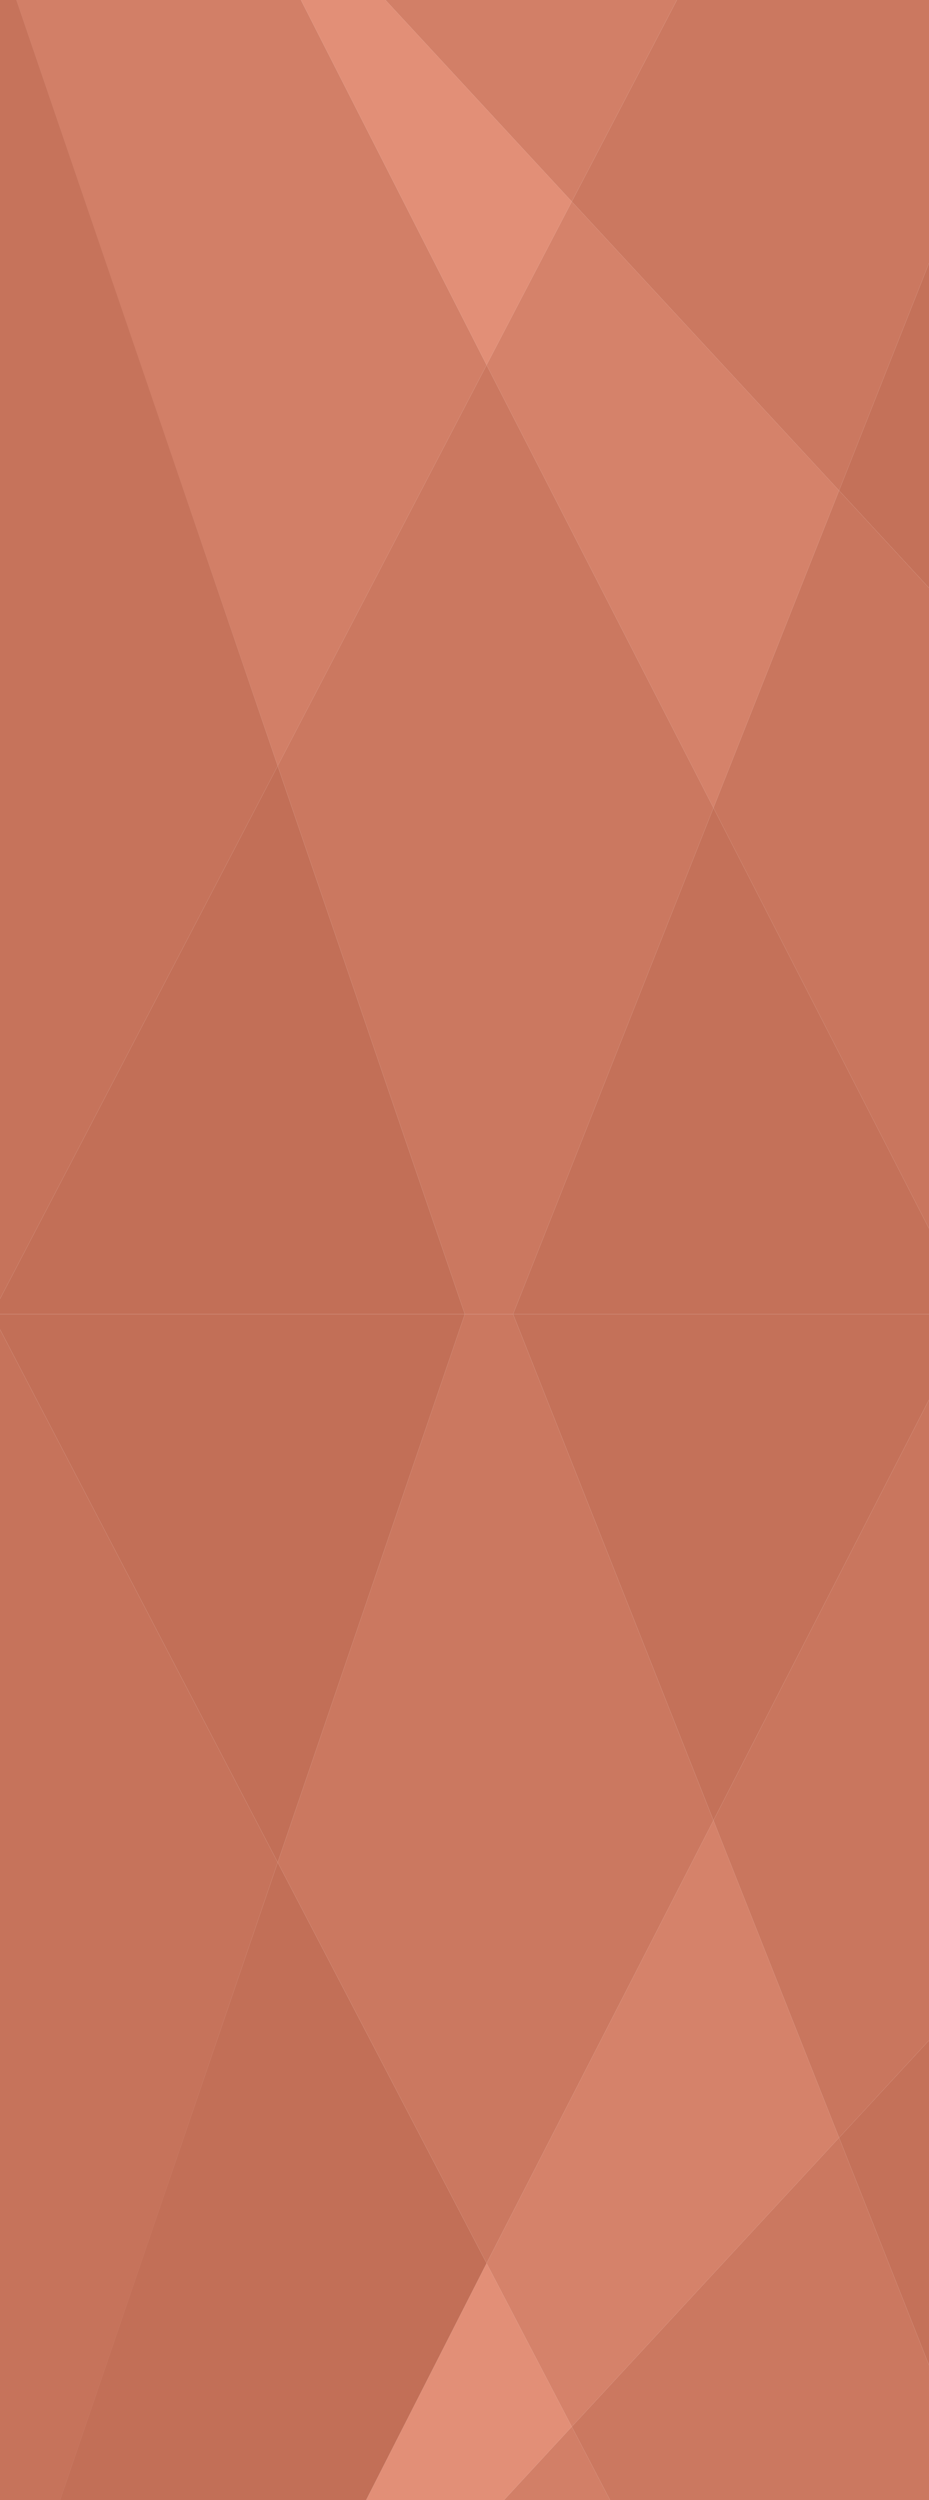 <svg width="58" height="156" xmlns="http://www.w3.org/2000/svg"><g fill-rule="nonzero" fill="none" transform="translate(-0.7,0)"><path fill="#E28F77" d="M24.765 164l11.633-12.576-5.319-10.2-11.592 22.777z"/><path fill="#D27F67" d="M42.96 164l-6.562-12.576-11.633 12.577z"/><path fill="#C26F57" d="M1.72 164l8.08-23.683 8.238-24.106 13.041 25.013-11.592 22.777z"/><path fill="#C6735B" d="M.68 164V82.914l17.358 33.298-16.312 47.79z"/><path fill="#D5826A" d="M36.398 151.424l16.687-18.033-7.843-19.798-14.163 27.631z"/><path d="M42.96 164l-6.562-12.576 16.687-18.033 9.595 24.252V164H42.96zm-11.881-22.776l-13.041-25.013 11.682-34.21h3.012l12.51 31.592-14.163 27.631z" fill="#CB7860"/><path fill="#C26F57" d="M18.038 116.211L.68 82.913v-.912h29.04z"/><path fill="#C9765E" d="M53.085 133.391l-7.843-19.798 16.196-31.592h1.242v41.01z"/><path d="M62.68 157.643l-9.595-24.252 9.595-10.38v34.632zM32.732 82h28.706l-16.196 31.592-12.51-31.592z" fill="#C47159"/><g><path fill="#E28F77" d="M24.765 0l11.633 12.577-5.319 10.2L19.487 0z"/><path fill="#D27F67" d="M42.96 0l-6.562 12.577L24.765 0zM1.72 0L9.8 23.685l8.238 24.106 13.041-25.013L19.487 0z"/><path fill="#C6735B" d="M.68 0v81.088L18.038 47.79 1.726 0z"/><path fill="#D5826A" d="M36.398 12.577L53.085 30.61l-7.843 19.798-14.163-27.631z"/><path d="M42.96 0l-6.562 12.577L53.085 30.61 62.68 6.359V0H42.96zM31.079 22.778L18.038 47.79 29.72 82h3.012l12.51-31.592-14.163-27.631z" fill="#CB7860"/><path fill="#C26F57" d="M18.038 47.79L.68 81.088V82h29.04z"/><path fill="#C9765E" d="M53.085 30.61l-7.843 19.798L61.438 82h1.242V40.99z"/><path d="M62.68 6.359l-9.595 24.25L62.68 40.99V6.36zM32.732 82h28.706L45.242 50.408 32.732 82z" fill="#C47159"/></g></g></svg>